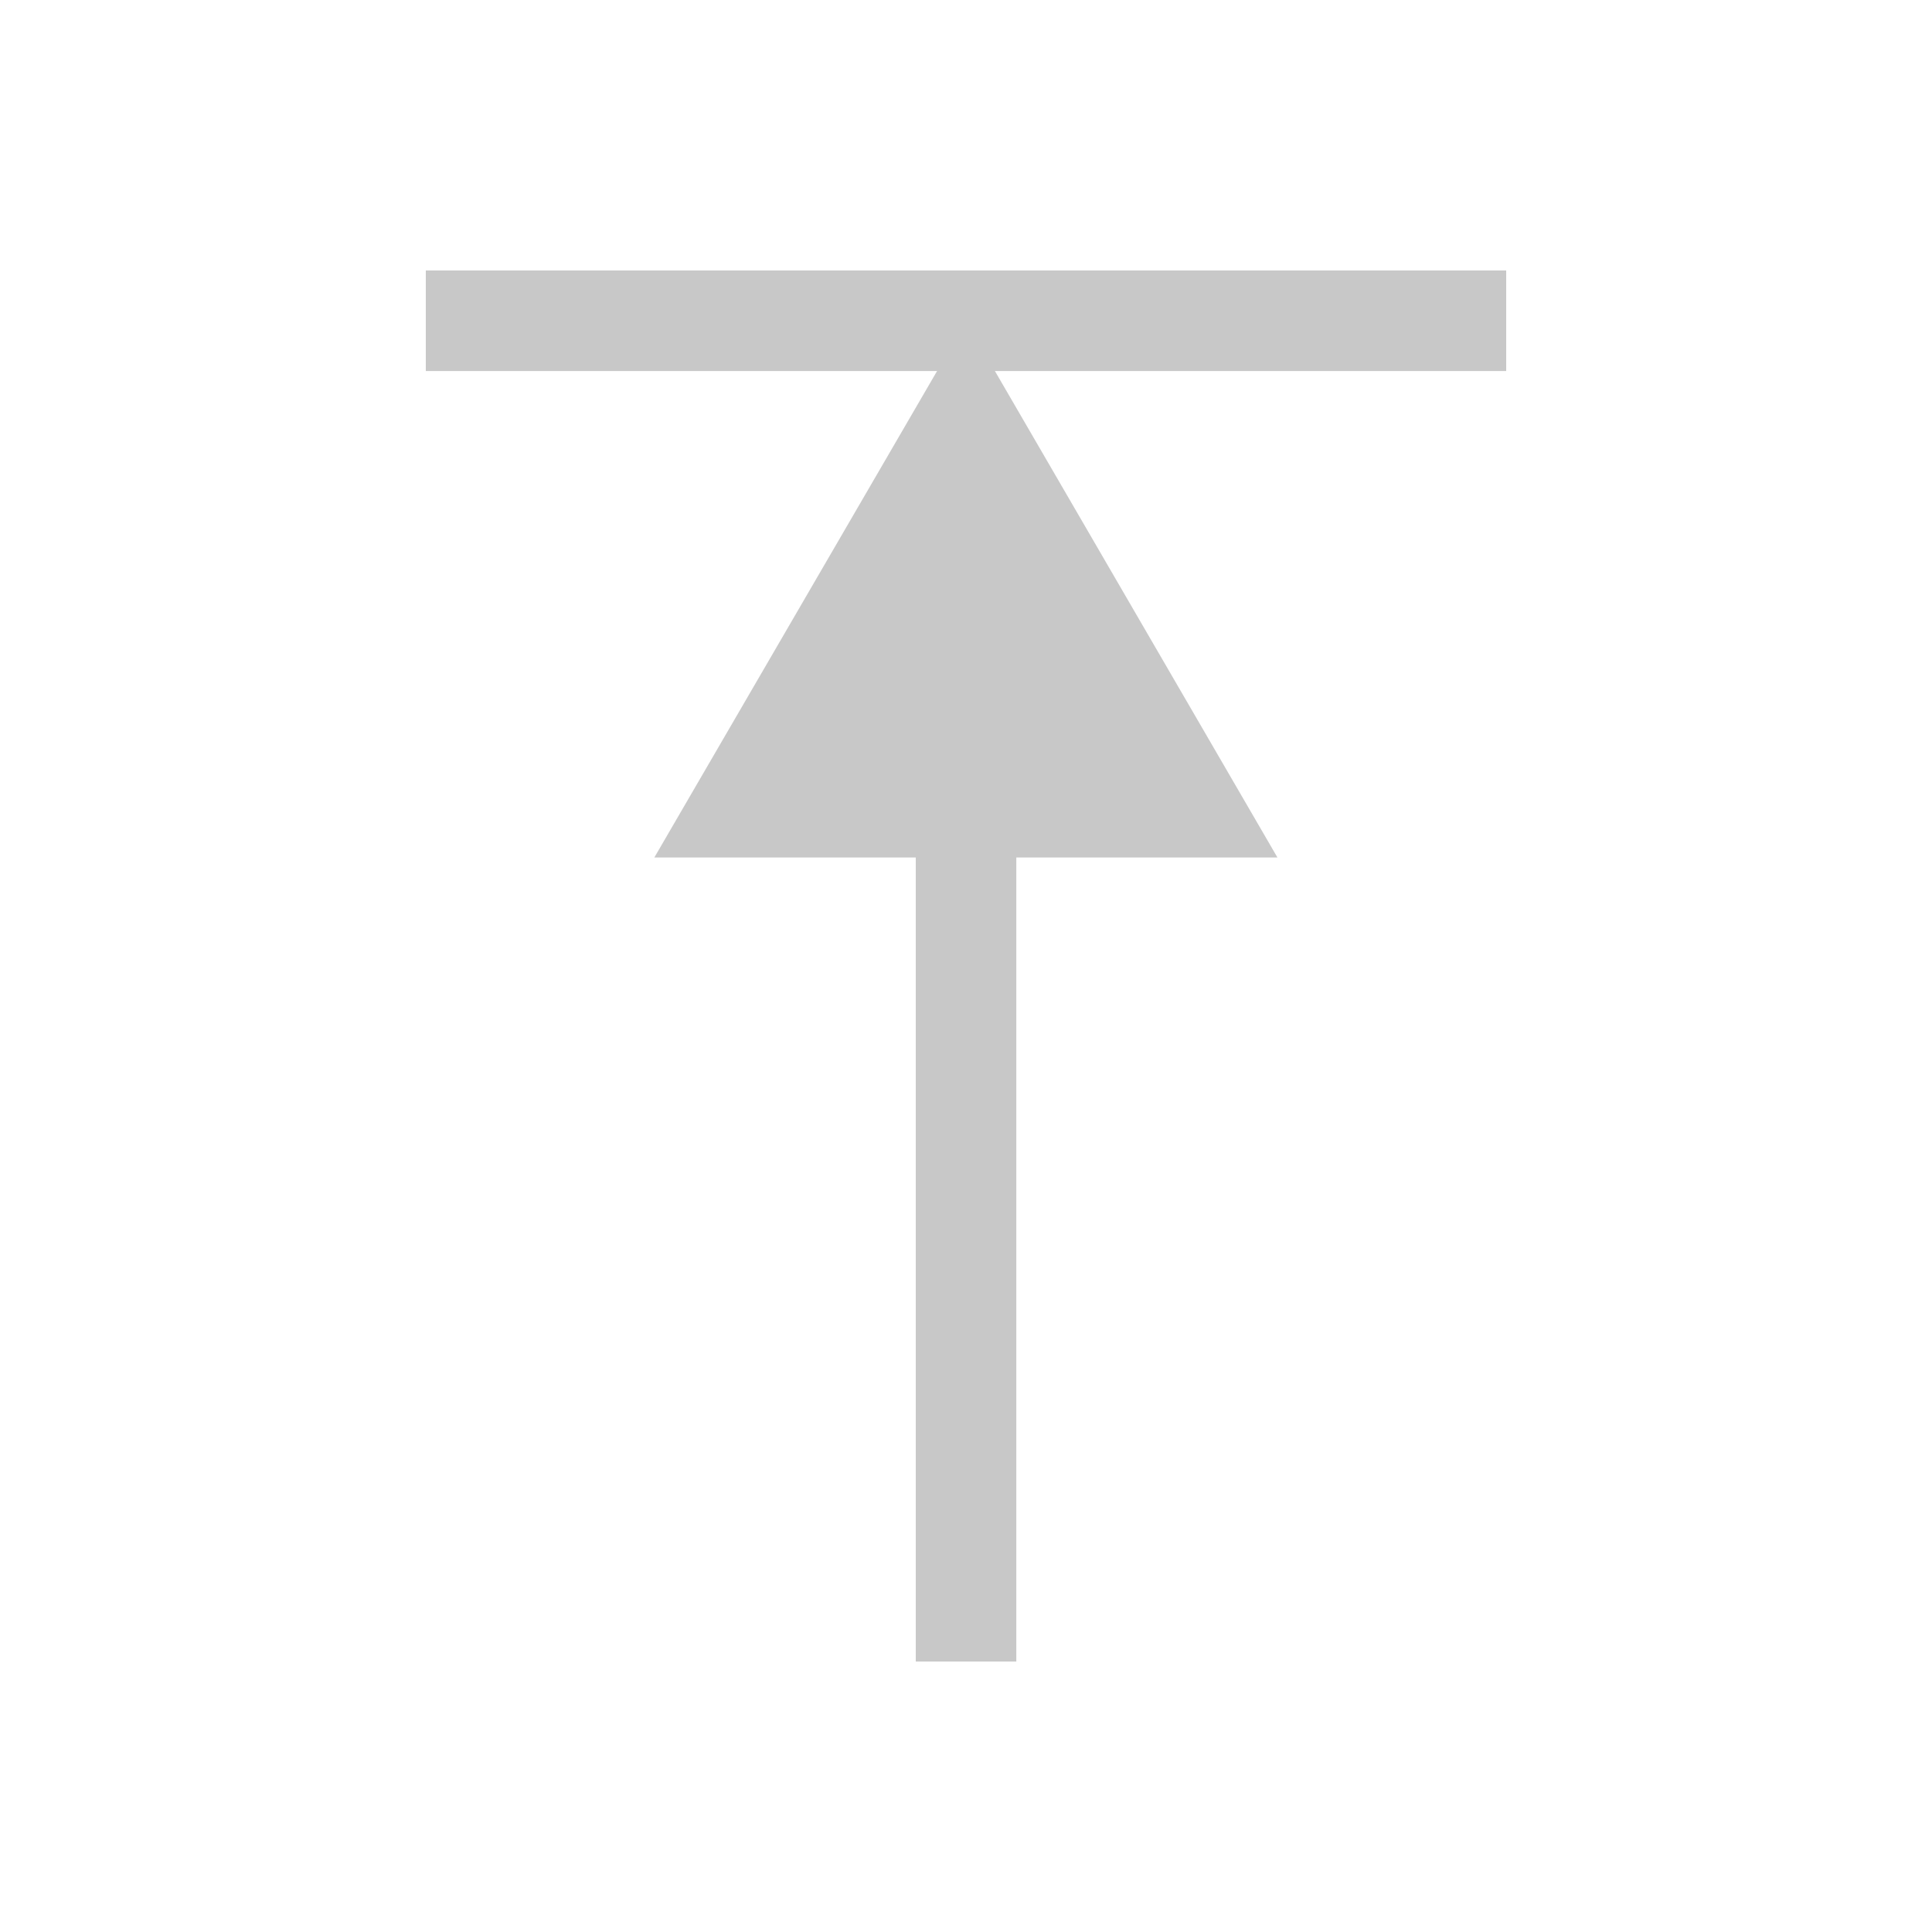 <?xml version="1.0" encoding="utf-8"?>
<!-- Generator: Adobe Illustrator 25.2.3, SVG Export Plug-In . SVG Version: 6.00 Build 0)  -->
<svg version="1.1" id="Layer_1" xmlns="http://www.w3.org/2000/svg" xmlns:xlink="http://www.w3.org/1999/xlink" x="0px" y="0px"
	 viewBox="0 0 25 25" style="enable-background:new 0 0 25 25;" xml:space="preserve">
<style type="text/css">
	.st0{fill:#C8C8C8;}
</style>
<g>
	<g>
		<rect x="11.85" y="7.194" class="st0" width="1.301" height="14.306"/>
	</g>
	<g>
		<polygon class="st0" points="9.597,10.446 12.5,5.451 15.402,10.446 		"/>
		<path class="st0" d="M16.53,11.096H8.467L12.5,4.157L16.53,11.096z M10.728,9.795h3.545L12.5,6.745L10.728,9.795z"/>
	</g>
	<g>
		<rect x="5.51" y="3.5" class="st0" width="13.98" height="1.301"/>
	</g>
</g>
</svg>
